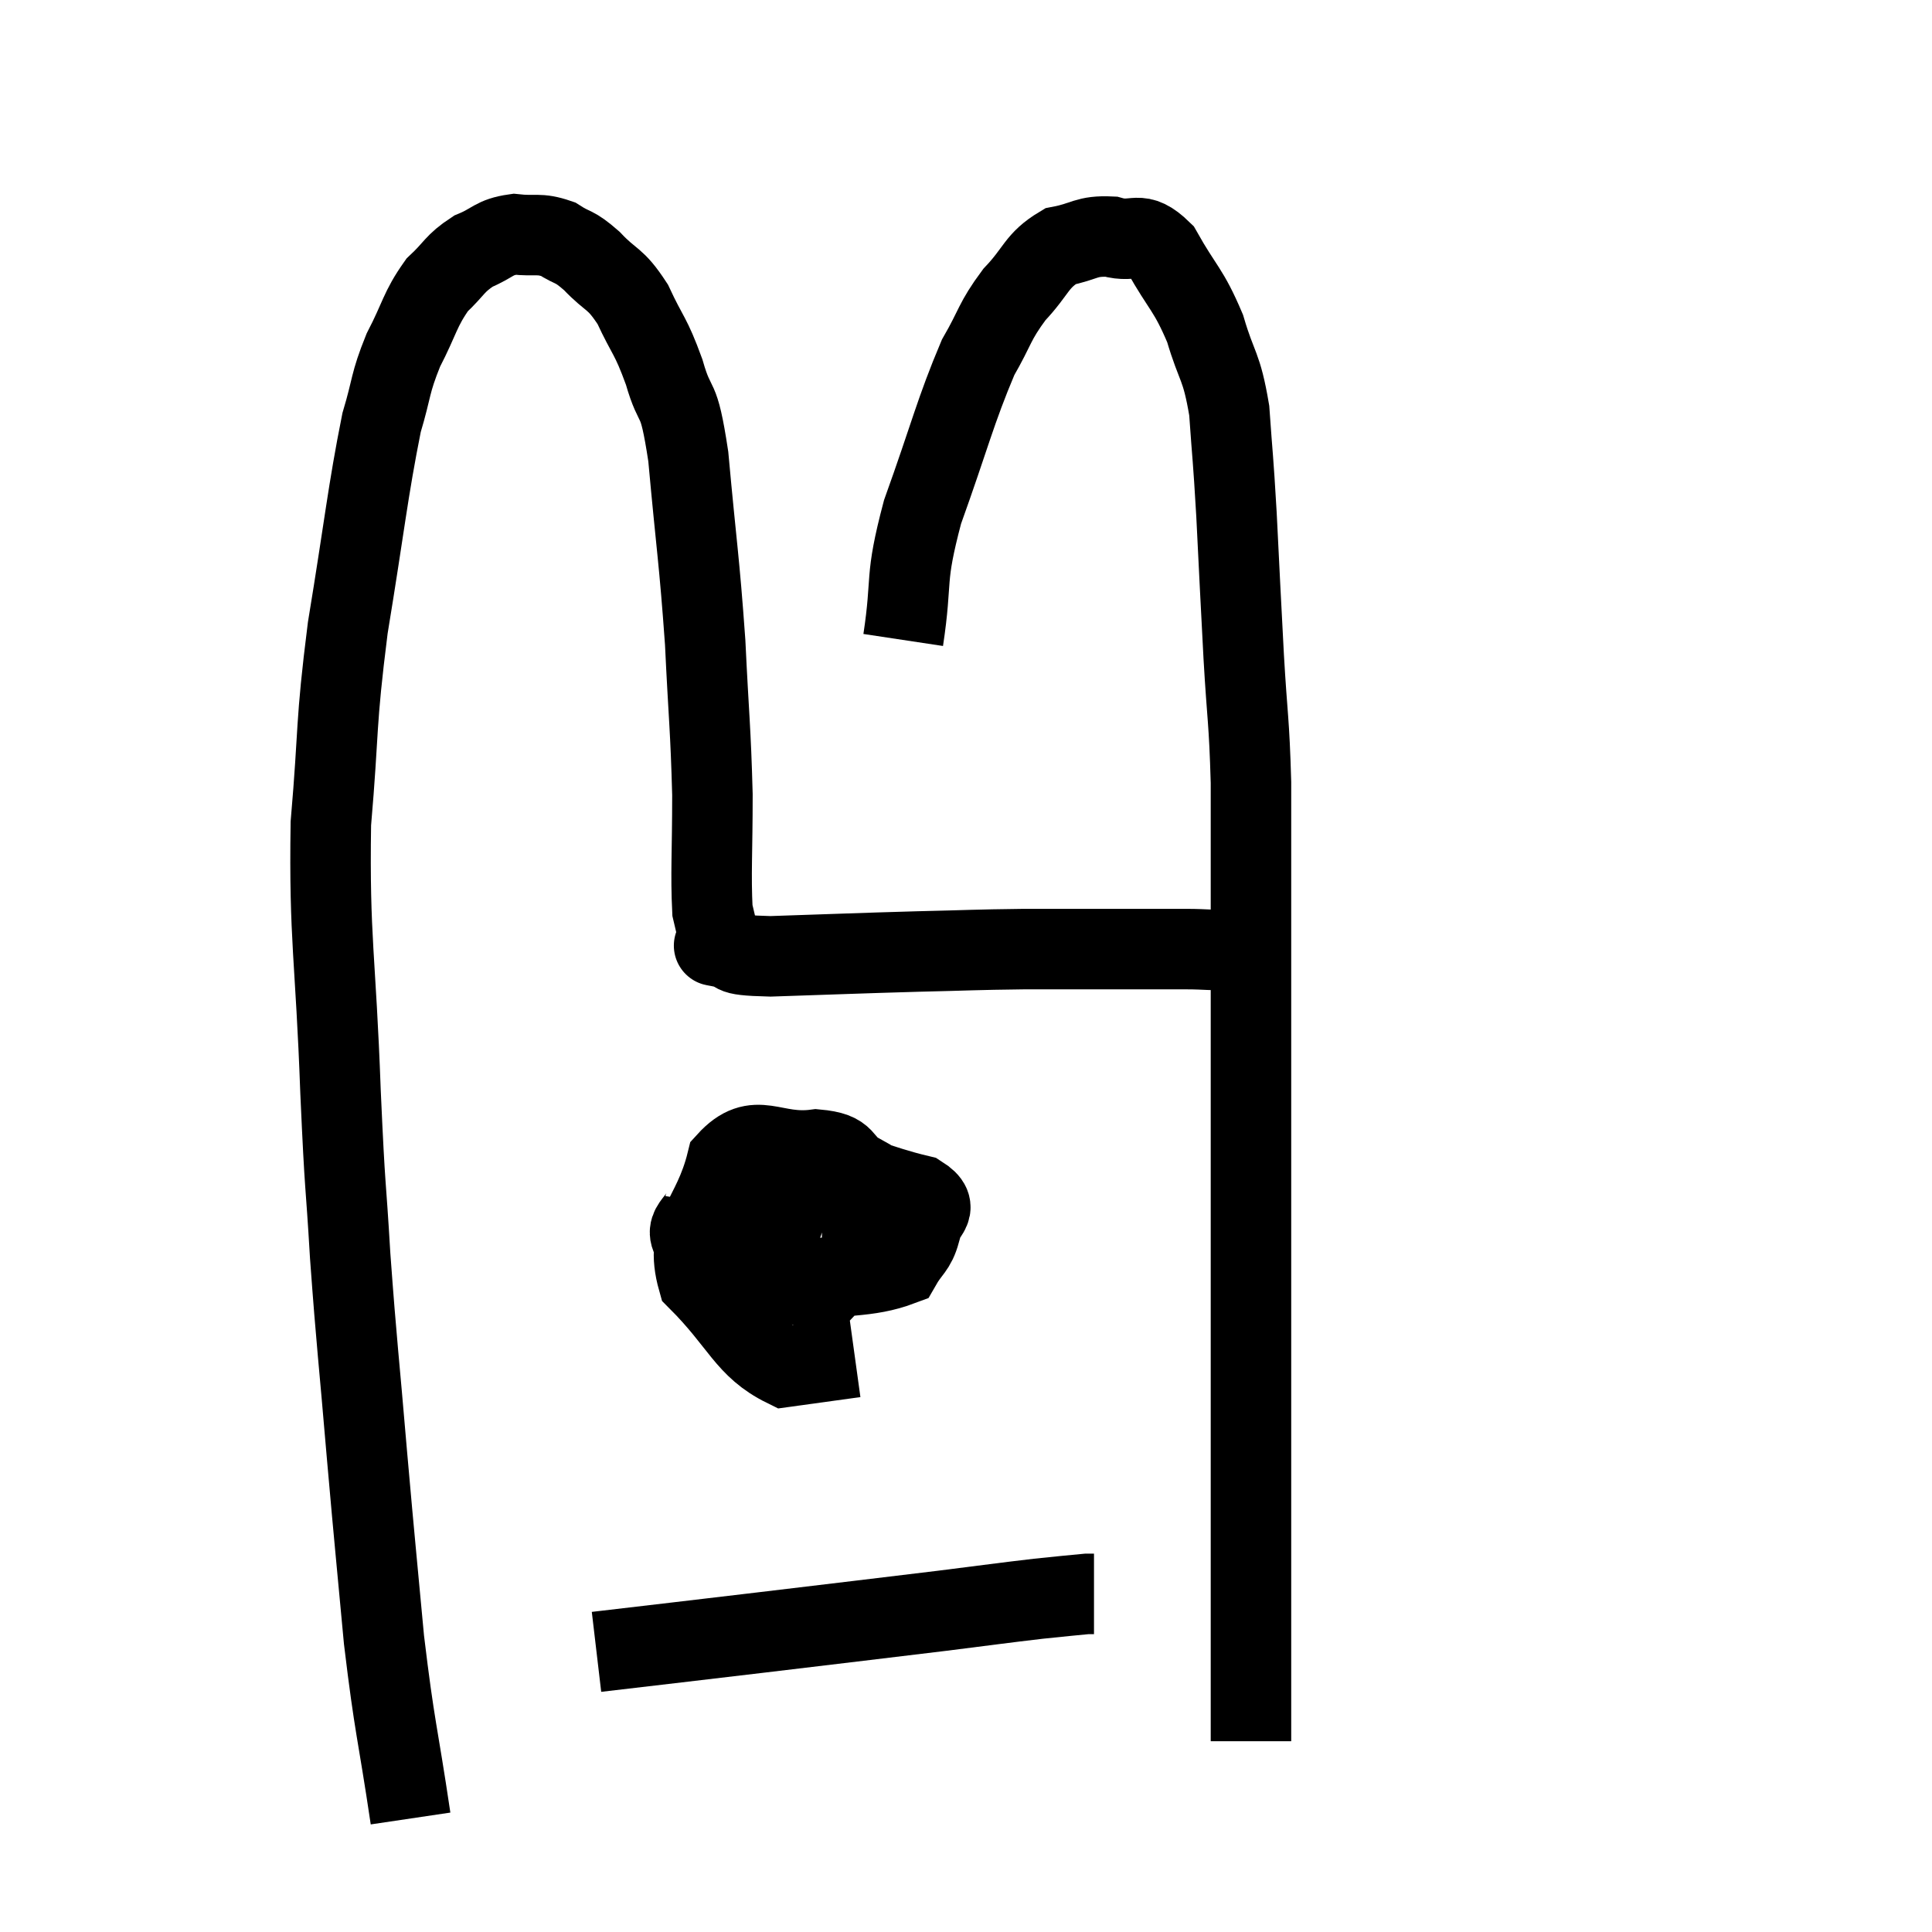 <svg width="48" height="48" viewBox="0 0 48 48" xmlns="http://www.w3.org/2000/svg"><path d="M 10.2 45.18 C 9.87 42.96, 9.81 42.99, 9.54 40.74 C 9.33 38.46, 9.33 38.565, 9.12 36.18 C 8.91 33.69, 8.865 33.465, 8.7 31.2 C 8.58 29.16, 8.58 29.805, 8.46 27.12 C 8.34 23.79, 8.175 23.34, 8.22 20.46 C 8.43 18.03, 8.325 18.09, 8.64 15.6 C 9.06 13.05, 9.135 12.225, 9.48 10.5 C 9.75 9.6, 9.675 9.555, 10.02 8.7 C 10.44 7.89, 10.425 7.695, 10.86 7.08 C 11.31 6.66, 11.28 6.555, 11.76 6.24 C 12.27 6.03, 12.255 5.895, 12.78 5.82 C 13.32 5.88, 13.38 5.775, 13.86 5.94 C 14.28 6.21, 14.235 6.075, 14.7 6.48 C 15.21 7.02, 15.27 6.87, 15.72 7.56 C 16.11 8.4, 16.155 8.295, 16.5 9.24 C 16.8 10.29, 16.845 9.66, 17.1 11.34 C 17.31 13.65, 17.37 13.86, 17.52 15.96 C 17.61 17.85, 17.655 18.075, 17.7 19.74 C 17.7 21.18, 17.655 21.705, 17.7 22.62 C 17.79 23.01, 17.835 23.175, 17.88 23.4 C 17.88 23.46, 17.88 23.49, 17.88 23.52 C 17.88 23.52, 17.88 23.52, 17.88 23.52 C 17.88 23.52, 17.88 23.52, 17.88 23.52 C 17.88 23.52, 17.88 23.52, 17.88 23.52 C 17.88 23.52, 17.88 23.52, 17.88 23.52 C 17.88 23.52, 17.88 23.52, 17.88 23.52 C 17.88 23.52, 17.88 23.52, 17.88 23.52 C 17.88 23.52, 17.88 23.52, 17.88 23.52 C 17.88 23.52, 17.88 23.52, 17.88 23.52 C 17.88 23.52, 17.565 23.46, 17.88 23.52 C 18.51 23.64, 17.91 23.73, 19.14 23.76 C 20.97 23.7, 21.225 23.685, 22.8 23.64 C 24.12 23.61, 24.165 23.595, 25.44 23.58 C 26.67 23.58, 26.895 23.58, 27.9 23.58 C 28.68 23.58, 28.785 23.58, 29.46 23.58 C 30.03 23.58, 30.09 23.625, 30.6 23.58 C 31.05 23.49, 31.23 23.445, 31.5 23.4 C 31.59 23.4, 31.635 23.4, 31.68 23.4 L 31.68 23.4" fill="none" stroke="black" stroke-width="2"></path><path d="M 22.44 15.9 C 22.68 14.31, 22.455 14.475, 22.92 12.72 C 23.61 10.8, 23.73 10.23, 24.3 8.88 C 24.75 8.1, 24.69 8.01, 25.2 7.32 C 25.77 6.72, 25.74 6.48, 26.34 6.12 C 26.97 6, 26.97 5.85, 27.6 5.88 C 28.23 6.06, 28.275 5.67, 28.86 6.24 C 29.4 7.2, 29.52 7.17, 29.94 8.16 C 30.24 9.18, 30.345 9.045, 30.54 10.2 C 30.63 11.49, 30.63 11.25, 30.72 12.78 C 30.81 14.55, 30.81 14.655, 30.9 16.32 C 30.99 17.88, 31.035 17.865, 31.08 19.44 C 31.08 21.03, 31.08 20.85, 31.08 22.62 C 31.08 24.57, 31.08 24.39, 31.08 26.52 C 31.08 28.83, 31.08 28.605, 31.08 31.14 C 31.08 33.9, 31.08 34.575, 31.08 36.66 C 31.08 38.07, 31.08 38.07, 31.08 39.48 C 31.08 40.89, 31.08 41.355, 31.08 42.3 C 31.08 42.78, 31.08 43.02, 31.08 43.26 C 31.08 43.26, 31.08 43.26, 31.08 43.26 L 31.08 43.26" fill="none" stroke="black" stroke-width="2"></path><path d="M 17.52 29.88 C 17.43 30.42, 16.845 30.465, 17.34 30.96 C 18.42 31.41, 18.24 31.74, 19.5 31.86 C 20.94 31.65, 21.54 31.755, 22.38 31.44 C 22.62 31.02, 22.74 31.035, 22.86 30.6 C 22.86 30.15, 23.43 30.06, 22.86 29.7 C 21.72 29.43, 21.375 29.16, 20.58 29.16 C 20.13 29.43, 20.01 29.235, 19.68 29.7 C 19.47 30.36, 19.365 30.54, 19.26 31.02 C 19.26 31.32, 18.945 31.38, 19.26 31.62 C 19.89 31.8, 19.98 32.13, 20.52 31.98 C 20.97 31.5, 21.21 31.725, 21.42 31.02 C 21.39 30.09, 21.645 29.775, 21.36 29.16 C 20.82 28.86, 21.105 28.635, 20.28 28.56 C 19.17 28.71, 18.795 28.05, 18.06 28.86 C 17.7 30.33, 16.98 30.525, 17.34 31.8 C 18.42 32.88, 18.525 33.48, 19.5 33.96 L 21.24 33.72" fill="none" stroke="black" stroke-width="2"></path><path d="M 14.82 41.04 C 16.86 40.8, 16.755 40.815, 18.9 40.56 C 21.15 40.29, 21.675 40.23, 23.4 40.02 C 24.6 39.87, 24.9 39.825, 25.8 39.72 C 26.4 39.66, 26.655 39.63, 27 39.6 L 27.18 39.6" fill="none" stroke="black" stroke-width="2"></path></svg>
